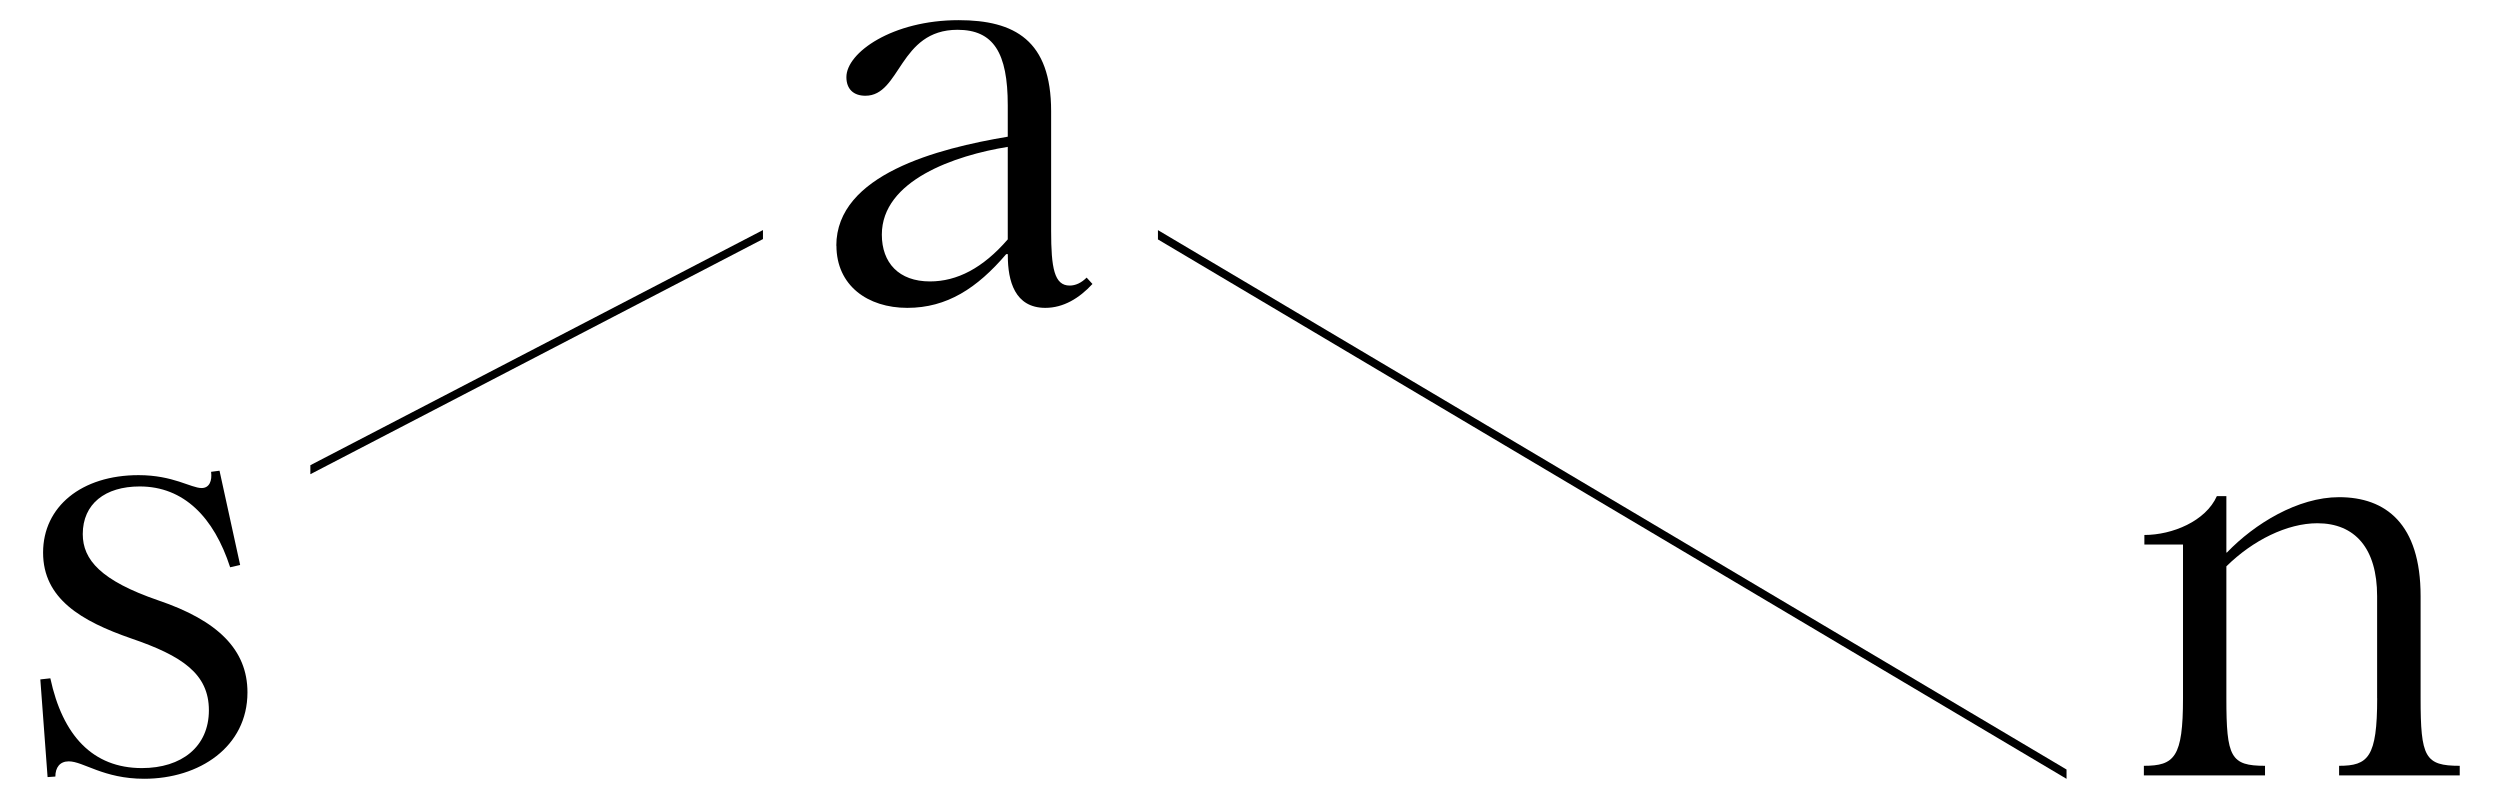 <svg width="124" height="40" viewBox="0 0 124 40" fill="none" xmlns="http://www.w3.org/2000/svg">
<path d="M2 33.699L2.497 33.644C3.106 36.483 4.602 38.097 7.039 38.097C9.005 38.097 10.361 37.041 10.361 35.23C10.361 33.42 9.032 32.529 6.512 31.668C4.02 30.805 2.137 29.69 2.137 27.408C2.137 25.126 4.047 23.567 6.872 23.567C8.587 23.567 9.474 24.207 10.001 24.207C10.388 24.207 10.528 23.846 10.47 23.402L10.888 23.347L11.911 28.023L11.415 28.137C10.613 25.659 9.117 24.128 6.93 24.128C5.214 24.128 4.105 24.991 4.105 26.492C4.105 27.772 5.016 28.802 7.844 29.776C10.805 30.777 12.274 32.226 12.274 34.342C12.274 37.044 9.891 38.627 7.149 38.627C5.129 38.627 4.133 37.763 3.411 37.763C2.966 37.763 2.746 38.07 2.746 38.517L2.36 38.544L2 33.699Z" fill="black"/>
<path d="M41.481 12.189C41.481 8.654 46.52 7.362 49.985 6.78V5.224C49.985 2.611 49.275 1.478 47.492 1.478C44.58 1.478 44.683 4.749 42.925 4.749C42.322 4.749 41.981 4.406 41.981 3.824C41.981 2.611 44.263 1 47.544 1C50.326 1 52.136 2.002 52.136 5.512V11.447C52.136 13.294 52.291 14.164 53.056 14.164C53.345 14.164 53.635 14.032 53.897 13.769L54.186 14.085C53.531 14.795 52.742 15.27 51.849 15.27C50.329 15.27 49.988 13.925 49.988 12.685V12.605H49.908C48.464 14.293 46.971 15.27 45.003 15.27C43.035 15.27 41.487 14.161 41.487 12.182L41.481 12.189ZM49.985 11.873V7.285C47.361 7.708 43.739 8.948 43.739 11.637C43.739 13.034 44.58 13.959 46.127 13.959C47.468 13.959 48.751 13.3 49.985 11.873Z" fill="black"/>
<path d="M117.905 34.633V29.567C117.905 27.194 116.802 25.953 114.94 25.953C113.444 25.953 111.738 26.798 110.428 28.091V34.633C110.428 37.561 110.638 37.984 112.345 37.984V38.459H106.336V37.984C107.857 37.984 108.277 37.561 108.277 34.633V27.01H106.361V26.535C107.75 26.535 109.404 25.849 109.956 24.608H110.428V27.405H110.456C111.821 25.981 113.972 24.66 116.019 24.66C118.329 24.66 120.062 25.977 120.062 29.567V34.633C120.062 37.561 120.272 37.984 122.003 37.984V38.459H116.019V37.984C117.463 37.984 117.908 37.561 117.908 34.633H117.905Z" fill="black"/>
<path d="M15.394 23.074V23.521L37.843 11.858V11.411L15.394 23.074Z" fill="black"/>
<path d="M57.434 11.414V11.876L102.5 38.63V38.168L57.434 11.414Z" fill="black"/>
</svg>
